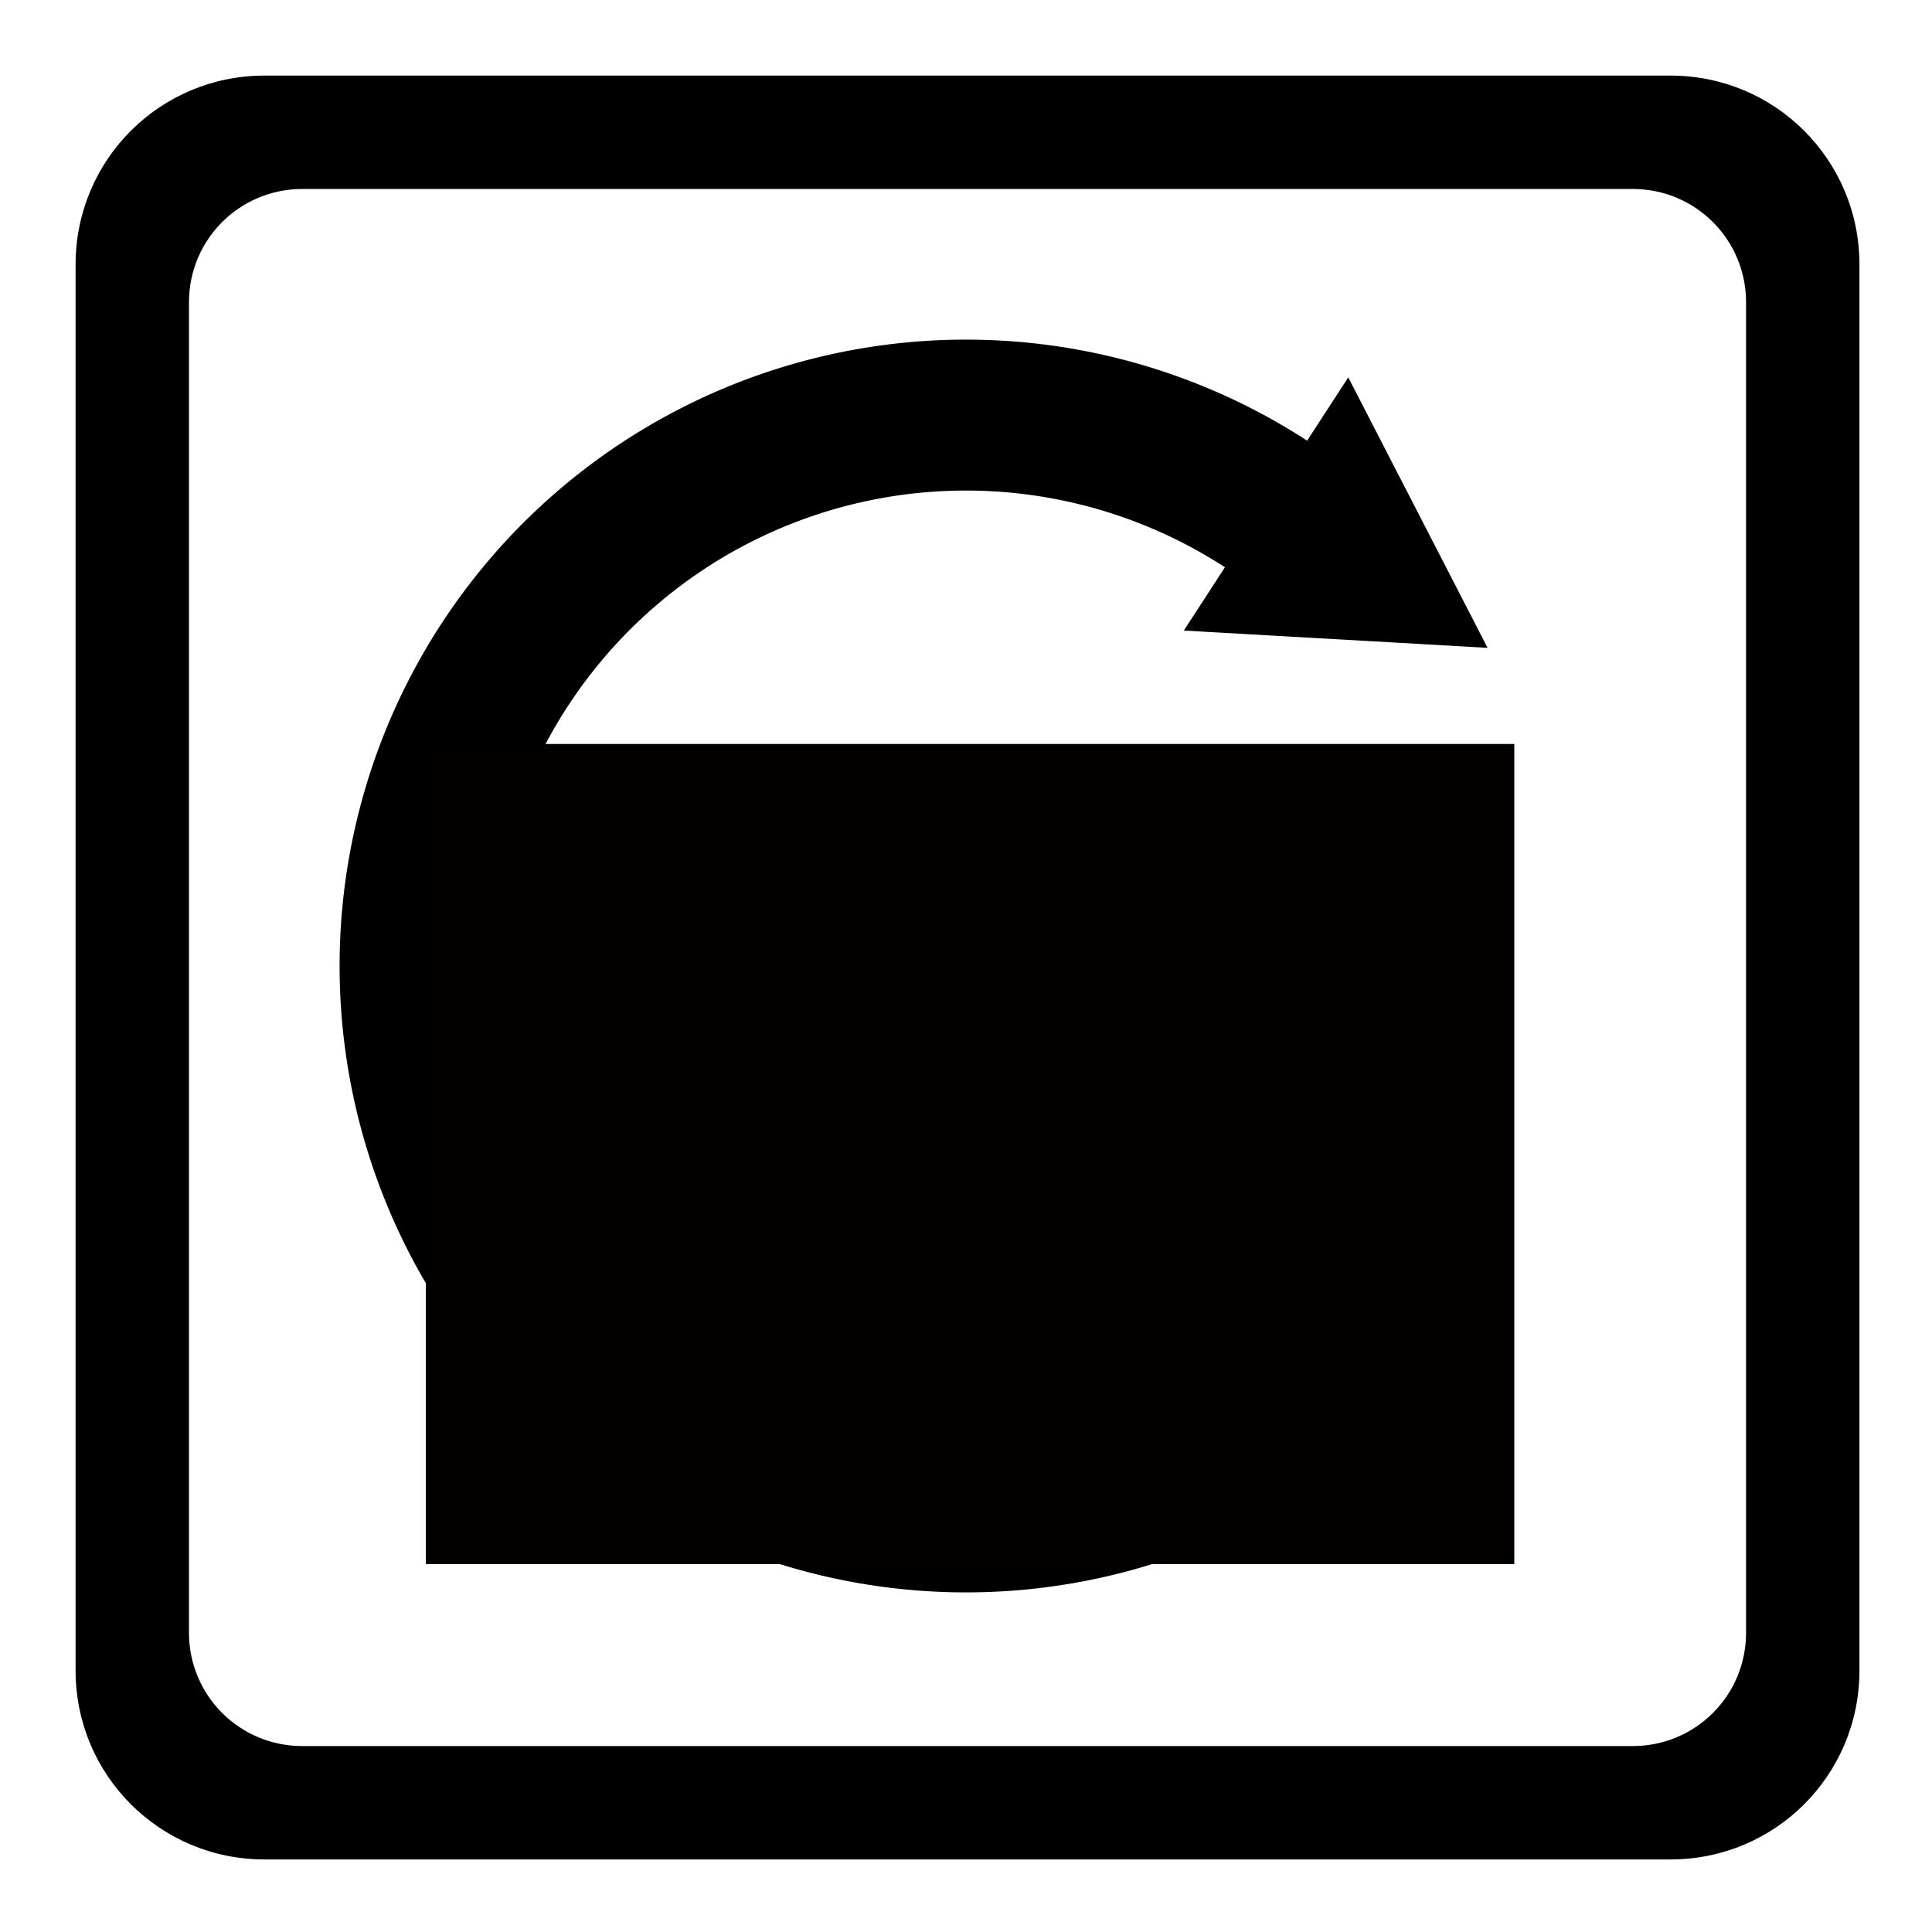 <?xml version="1.0" encoding="UTF-8" standalone="no"?>
<!-- Created with Inkscape (http://www.inkscape.org/) -->

<svg
   xmlns:dc="http://purl.org/dc/elements/1.1/"
   xmlns:cc="http://creativecommons.org/ns#"
   xmlns:rdf="http://www.w3.org/1999/02/22-rdf-syntax-ns#"
   xmlns:svg="http://www.w3.org/2000/svg"
   xmlns="http://www.w3.org/2000/svg"
   xmlns:sodipodi="http://sodipodi.sourceforge.net/DTD/sodipodi-0.dtd"
   xmlns:inkscape="http://www.inkscape.org/namespaces/inkscape"
   width="512"
   height="512"
   viewBox="0 0 135.467 135.467"
   version="1.1"
   id="svg24"
   sodipodi:docname="R_Rotate_90.svg"
   inkscape:version="0.92.2 (5c3e80d, 2017-08-06)">
  <defs
     id="defs18" />
  <sodipodi:namedview
     id="base"
     pagecolor="#e6e6e6"
     bordercolor="#ea1e2d"
     borderopacity="1"
     inkscape:pageopacity="0"
     inkscape:pageshadow="2"
     inkscape:zoom="1.3513522"
     inkscape:cx="339.16887"
     inkscape:cy="275.30038"
     inkscape:document-units="px"
     inkscape:current-layer="layer1"
     showgrid="false"
     showguides="true"
     inkscape:guide-bbox="true"
     guidecolor="#1e8bea"
     guideopacity="1"
     guidehicolor="#e61c35"
     guidehiopacity="0.498"
     objecttolerance="14"
     guidetolerance="14"
     inkscape:snap-perpendicular="true"
     inkscape:snap-tangential="true"
     units="px"
     inkscape:showpageshadow="false"
     borderlayer="true"
     showborder="true"
     inkscape:window-width="1920"
     inkscape:window-height="1029"
     inkscape:window-x="-4"
     inkscape:window-y="-4"
     inkscape:window-maximized="1"
     inkscape:lockguides="true"
     inkscape:object-paths="true"
     inkscape:snap-intersection-paths="true"
     inkscape:snap-smooth-nodes="true"
     inkscape:snap-midpoints="true"
     inkscape:snap-object-midpoints="true"
     inkscape:snap-center="true"
     inkscape:snap-page="true"
     inkscape:snap-grids="true"
     inkscape:measure-start="256,422"
     inkscape:measure-end="256,407"
     inkscape:snap-global="true">
    <inkscape:grid
       type="xygrid"
       id="grid825" />
  </sodipodi:namedview>
  <g
     inkscape:label="Layer 1"
     inkscape:groupmode="layer"
     id="layer1"
     transform="translate(0,-161.533)">
    <path
       style="fill:#000000;fill-opacity:1;stroke-width:0.213"
       d="m 94.536,187.994 9.769,18.963 -21.297,-1.211 2.882,-4.438 a 33.337,33.337 0 0 0 -46.116,9.802 33.337,33.337 0 0 0 9.802,46.116 33.337,33.337 0 0 0 46.116,-9.802 l 8.876,5.764 A 43.921,43.921 0 0 1 43.812,266.102 43.921,43.921 0 0 1 30.898,205.346 43.921,43.921 0 0 1 91.654,192.432 Z"
       id="path4634"
       inkscape:connector-curvature="0" />
    <path
       style="fill:#000000;fill-opacity:1;stroke-width:1"
       d="M 70 20 C 42.3 20 20 42.3 20 70 L 20 442 C 20 469.7 42.3 492 70 492 L 442 492 C 469.7 492 492 469.7 492 442 L 492 70 C 492 42.3 469.7 20 442 20 L 70 20 z M 80 50 L 432 50 C 448.62 50 462 63.38 462 80 L 462 432 C 462 448.62 448.62 462 432 462 L 80 462 C 63.38 462 50 448.62 50 432 L 50 80 C 50 63.38 63.38 50 80 50 z "
       transform="matrix(0.265,0,0,0.265,0,161.533)"
       id="rect4629" />
    <flowRoot
       xml:space="preserve"
       id="flowRoot4660"
       style="line-height:1.25;fill:#040000;fill-opacity:1;-inkscape-font-specification:'PT Sans Caption Bold';font-family:'PT Sans Caption';font-weight:bold;font-style:normal;font-stretch:normal;font-variant:normal;font-size:72px;"><flowRegion
         id="flowRegion4662"
         style="font-size:72px;"><rect
           id="rect4664"
           width="463"
           height="314"
           x="-565"
           y="118"
           style="font-size:72px;" /></flowRegion><flowPara
         id="flowPara4666" /></flowRoot>    <flowRoot
       xml:space="preserve"
       id="flowRoot4692"
       style="line-height:1.25;fill:#040000;fill-opacity:1;-inkscape-font-specification:'PT Sans Caption Bold';font-family:'PT Sans Caption';font-weight:bold;font-style:normal;font-stretch:normal;font-variant:normal;font-size:72px"><flowRegion
         id="flowRegion4694"><rect
           id="rect4696"
           width="122"
           height="87"
           x="-768"
           y="93" /></flowRegion><flowPara
         id="flowPara4698" /></flowRoot>    <flowRoot
       xml:space="preserve"
       id="flowRoot4708"
       style="font-style:normal;font-variant:normal;font-weight:bold;font-stretch:normal;font-size:144px;line-height:1em;font-family:'PT Sans Caption';-inkscape-font-specification:'PT Sans Caption Bold';fill:#040000;fill-opacity:1"
       transform="matrix(0.265,0,0,0.265,164.214,186.404)"><flowRegion
         id="flowRegion4710"
         style="line-height:1em"><rect
           id="rect4712"
           width="288"
           height="217"
           x="-507"
           y="103"
           style="line-height:1em" /></flowRegion><flowPara
         id="flowPara4714"
         style="font-size:140px;text-align:center;text-anchor:middle">90°</flowPara></flowRoot>    <flowRoot
       xml:space="preserve"
       id="flowRoot4716"
       style="line-height:1em;fill:#040000;fill-opacity:1;-inkscape-font-specification:'PT Sans Caption Bold';font-family:'PT Sans Caption';font-weight:bold;font-style:normal;font-stretch:normal;font-variant:normal;font-size:144px"><flowRegion
         id="flowRegion4718"><rect
           id="rect4720"
           width="274"
           height="332"
           x="-544"
           y="160" /></flowRegion><flowPara
         id="flowPara4722" /></flowRoot>  </g>
</svg>
